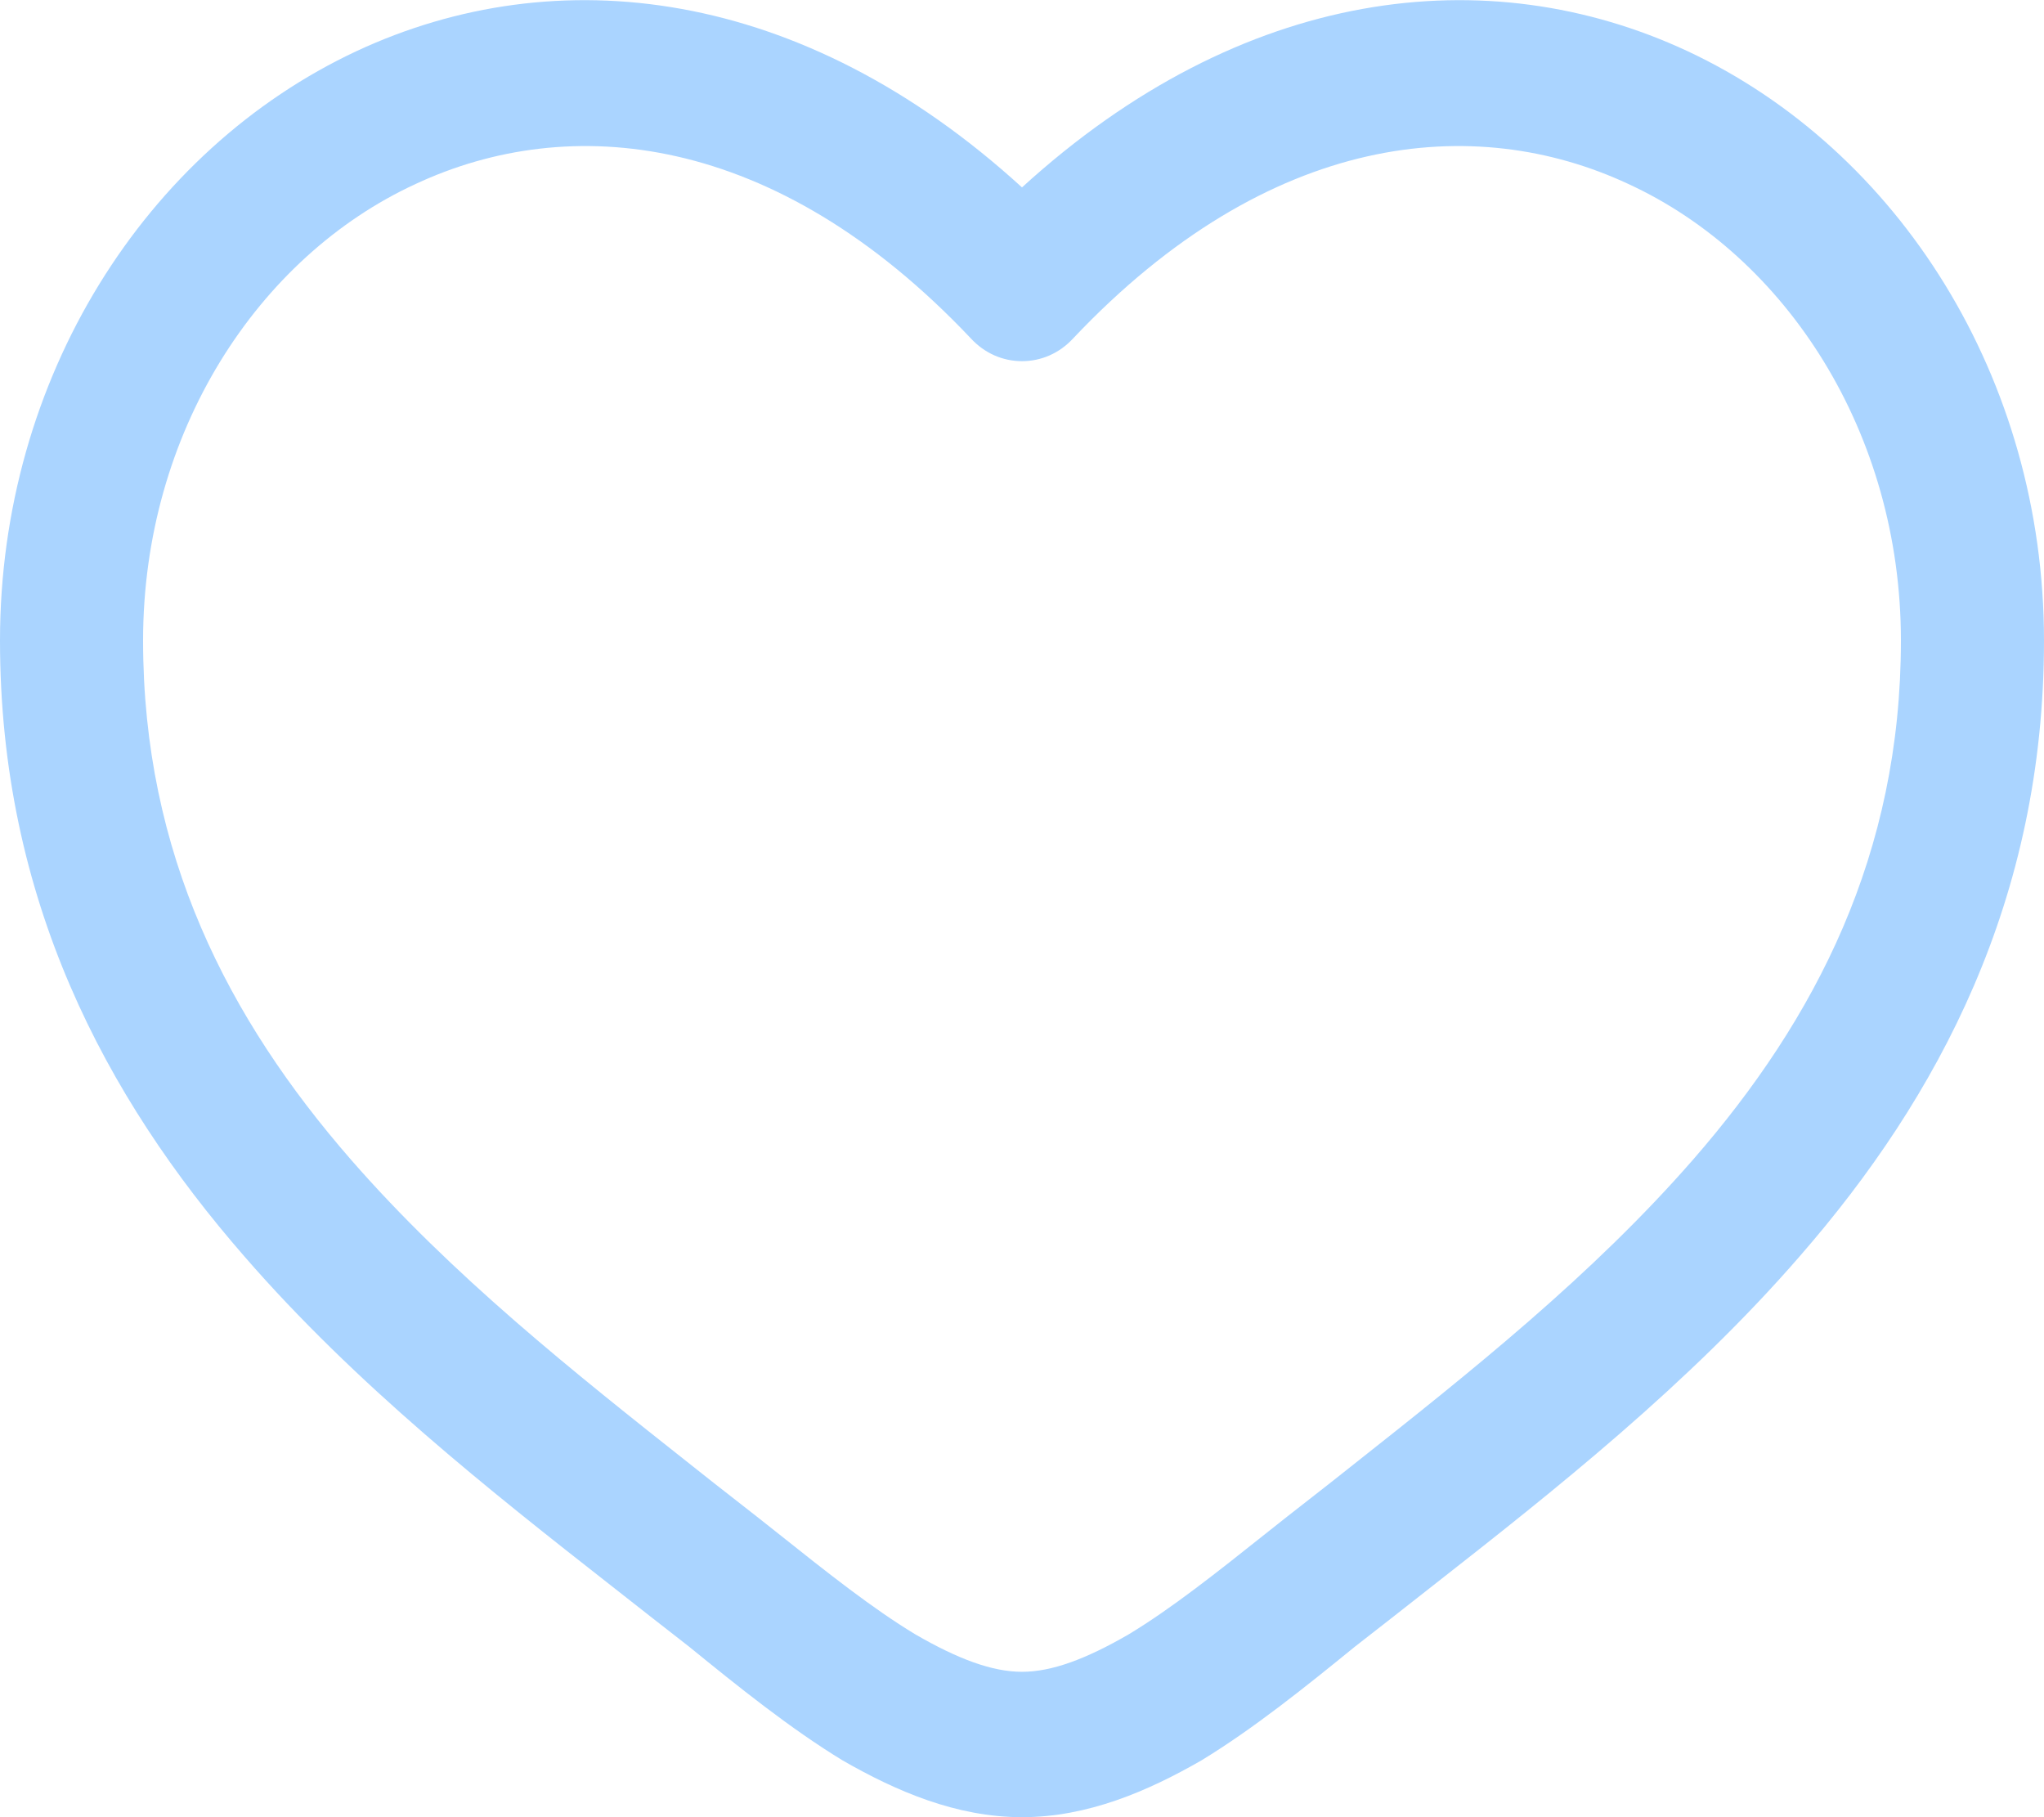 <?xml version="1.0"?>
<svg width="18" height="16" xmlns="http://www.w3.org/2000/svg" xmlns:svg="http://www.w3.org/2000/svg">
 <g class="layer">
  <title>Layer 1</title>
  <path clip-rule="evenodd" d="m3.66,1.62c-1.39,0.64 -2.4,2.19 -2.4,4.02c0,1.88 0.75,3.33 1.83,4.57c0.89,1.02 1.96,1.87 3.01,2.7c0.25,0.2 0.5,0.39 0.75,0.59c0.44,0.35 0.83,0.66 1.21,0.89c0.38,0.22 0.68,0.33 0.94,0.33c0.26,0 0.56,-0.11 0.94,-0.33c0.38,-0.23 0.77,-0.54 1.21,-0.89c0.25,-0.2 0.5,-0.39 0.75,-0.59c1.05,-0.83 2.12,-1.68 3.01,-2.7c1.08,-1.24 1.83,-2.69 1.83,-4.57c0,-1.83 -1.01,-3.38 -2.4,-4.02c-1.35,-0.63 -3.16,-0.47 -4.89,1.36c-0.12,0.13 -0.28,0.2 -0.45,0.2c-0.17,0 -0.33,-0.07 -0.45,-0.2c-1.73,-1.83 -3.54,-1.99 -4.89,-1.36zm5.34,0.03c-1.94,-1.77 -4.1,-2.02 -5.86,-1.2c-1.86,0.87 -3.14,2.88 -3.14,5.19c0,2.28 0.93,4.02 2.15,5.42c0.98,1.13 2.17,2.07 3.23,2.9c0.23,0.18 0.47,0.37 0.69,0.54c0.43,0.35 0.89,0.72 1.35,1c0.47,0.27 1,0.5 1.58,0.5c0.58,0 1.11,-0.23 1.58,-0.5c0.46,-0.28 0.92,-0.65 1.35,-1c0.22,-0.17 0.46,-0.36 0.69,-0.54c1.06,-0.83 2.25,-1.77 3.23,-2.9c1.22,-1.4 2.15,-3.14 2.15,-5.42c0,-2.31 -1.28,-4.32 -3.14,-5.19c-1.76,-0.82 -3.92,-0.57 -5.86,1.2z" fill="#aad4ff" fill-rule="evenodd" id="svg_1"/>
 </g>
</svg>